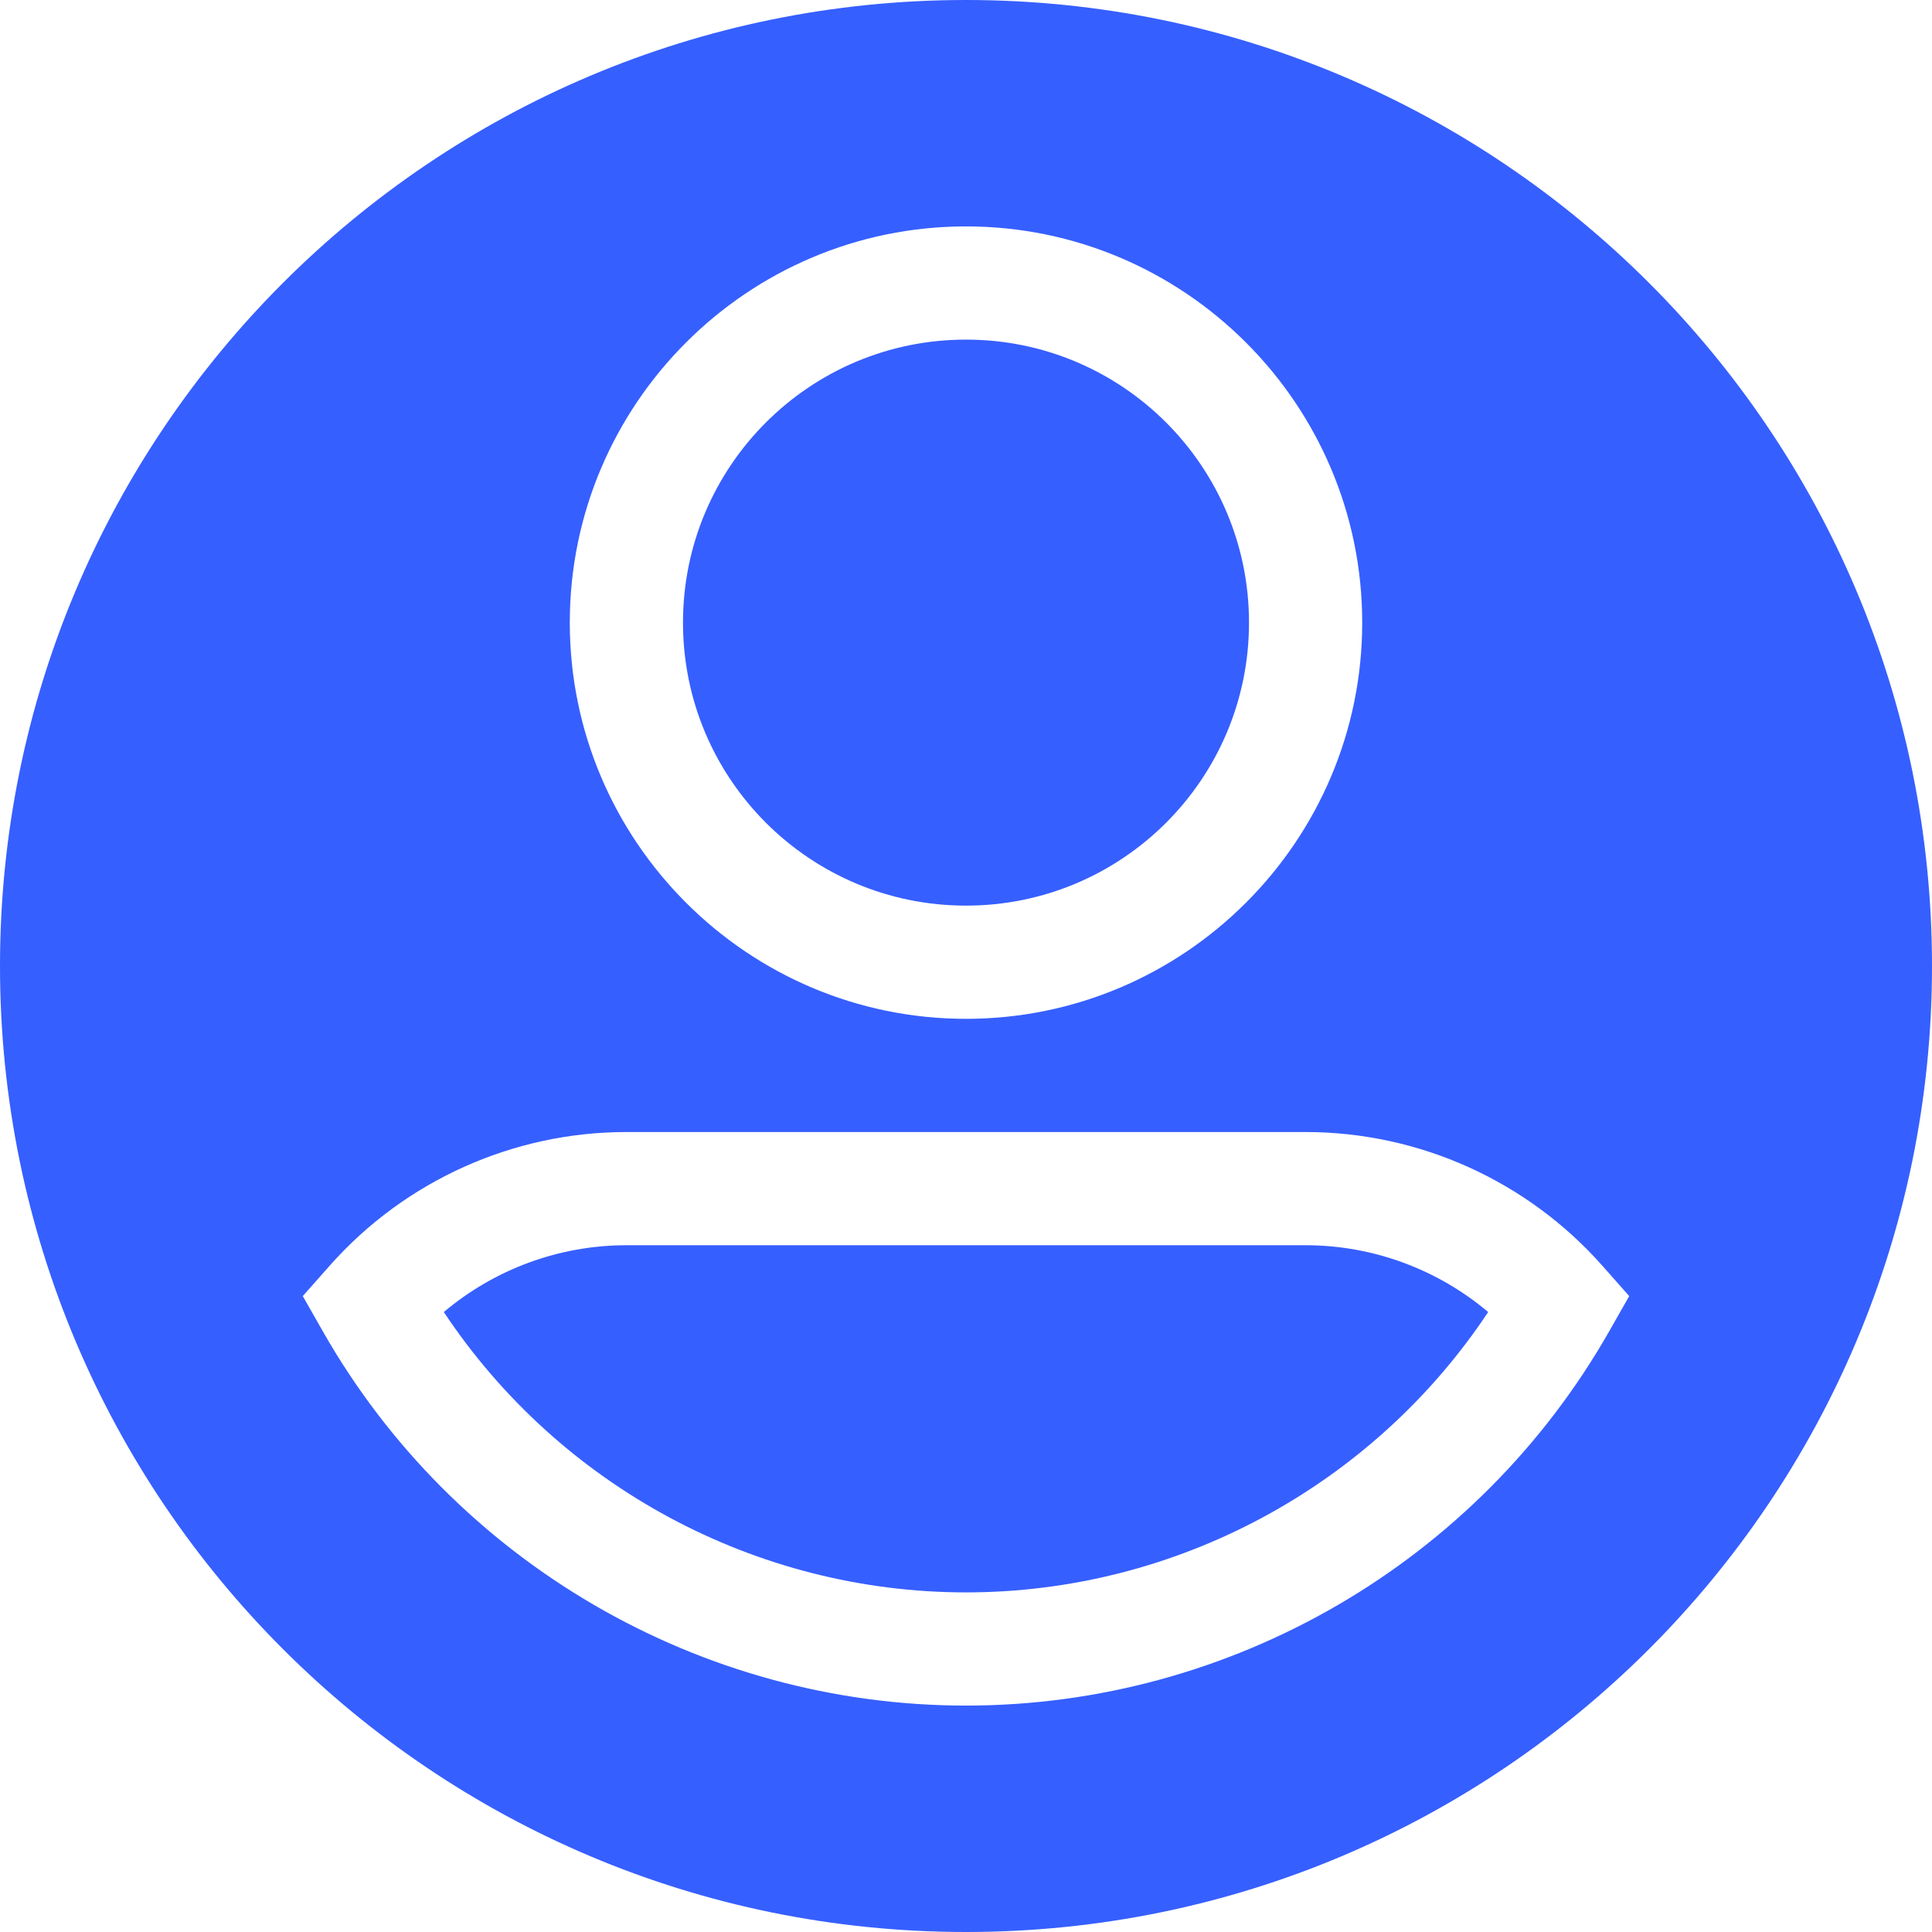 <?xml version="1.0"?>
<svg xmlns="http://www.w3.org/2000/svg" id="Capa_1" enable-background="new 0 0 512 512" height="512px" viewBox="0 0 512 512" width="512px" class=""><g><g><circle cx="256" cy="165" r="75" data-original="#000000" class="active-path" data-old_color="#000000" fill="#365fff"/><path d="m256 0c-141.385 0-256 114.615-256 256s114.615 256 256 256 256-114.615 256-256-114.615-256-256-256zm0 60c57.897 0 105 47.103 105 105s-47.103 105-105 105-105-47.103-105-105 47.103-105 105-105zm170.454 292.802c-34.818 61.188-100.132 99.198-170.454 99.198s-135.636-38.01-170.454-99.198l-5.306-9.325 7.11-8.035c19.934-22.524 48.601-35.442 78.65-35.442h180c30.049 0 58.716 12.918 78.649 35.443l7.11 8.035z" data-original="#000000" class="active-path" data-old_color="#000000" fill="#365fff"/><path d="m166 330c-17.804 0-34.931 6.353-48.383 17.705 30.622 46.098 82.647 74.295 138.383 74.295s107.761-28.197 138.383-74.295c-13.452-11.352-30.579-17.705-48.383-17.705z" data-original="#000000" class="active-path" data-old_color="#000000" fill="#365fff"/></g></g> </svg>
